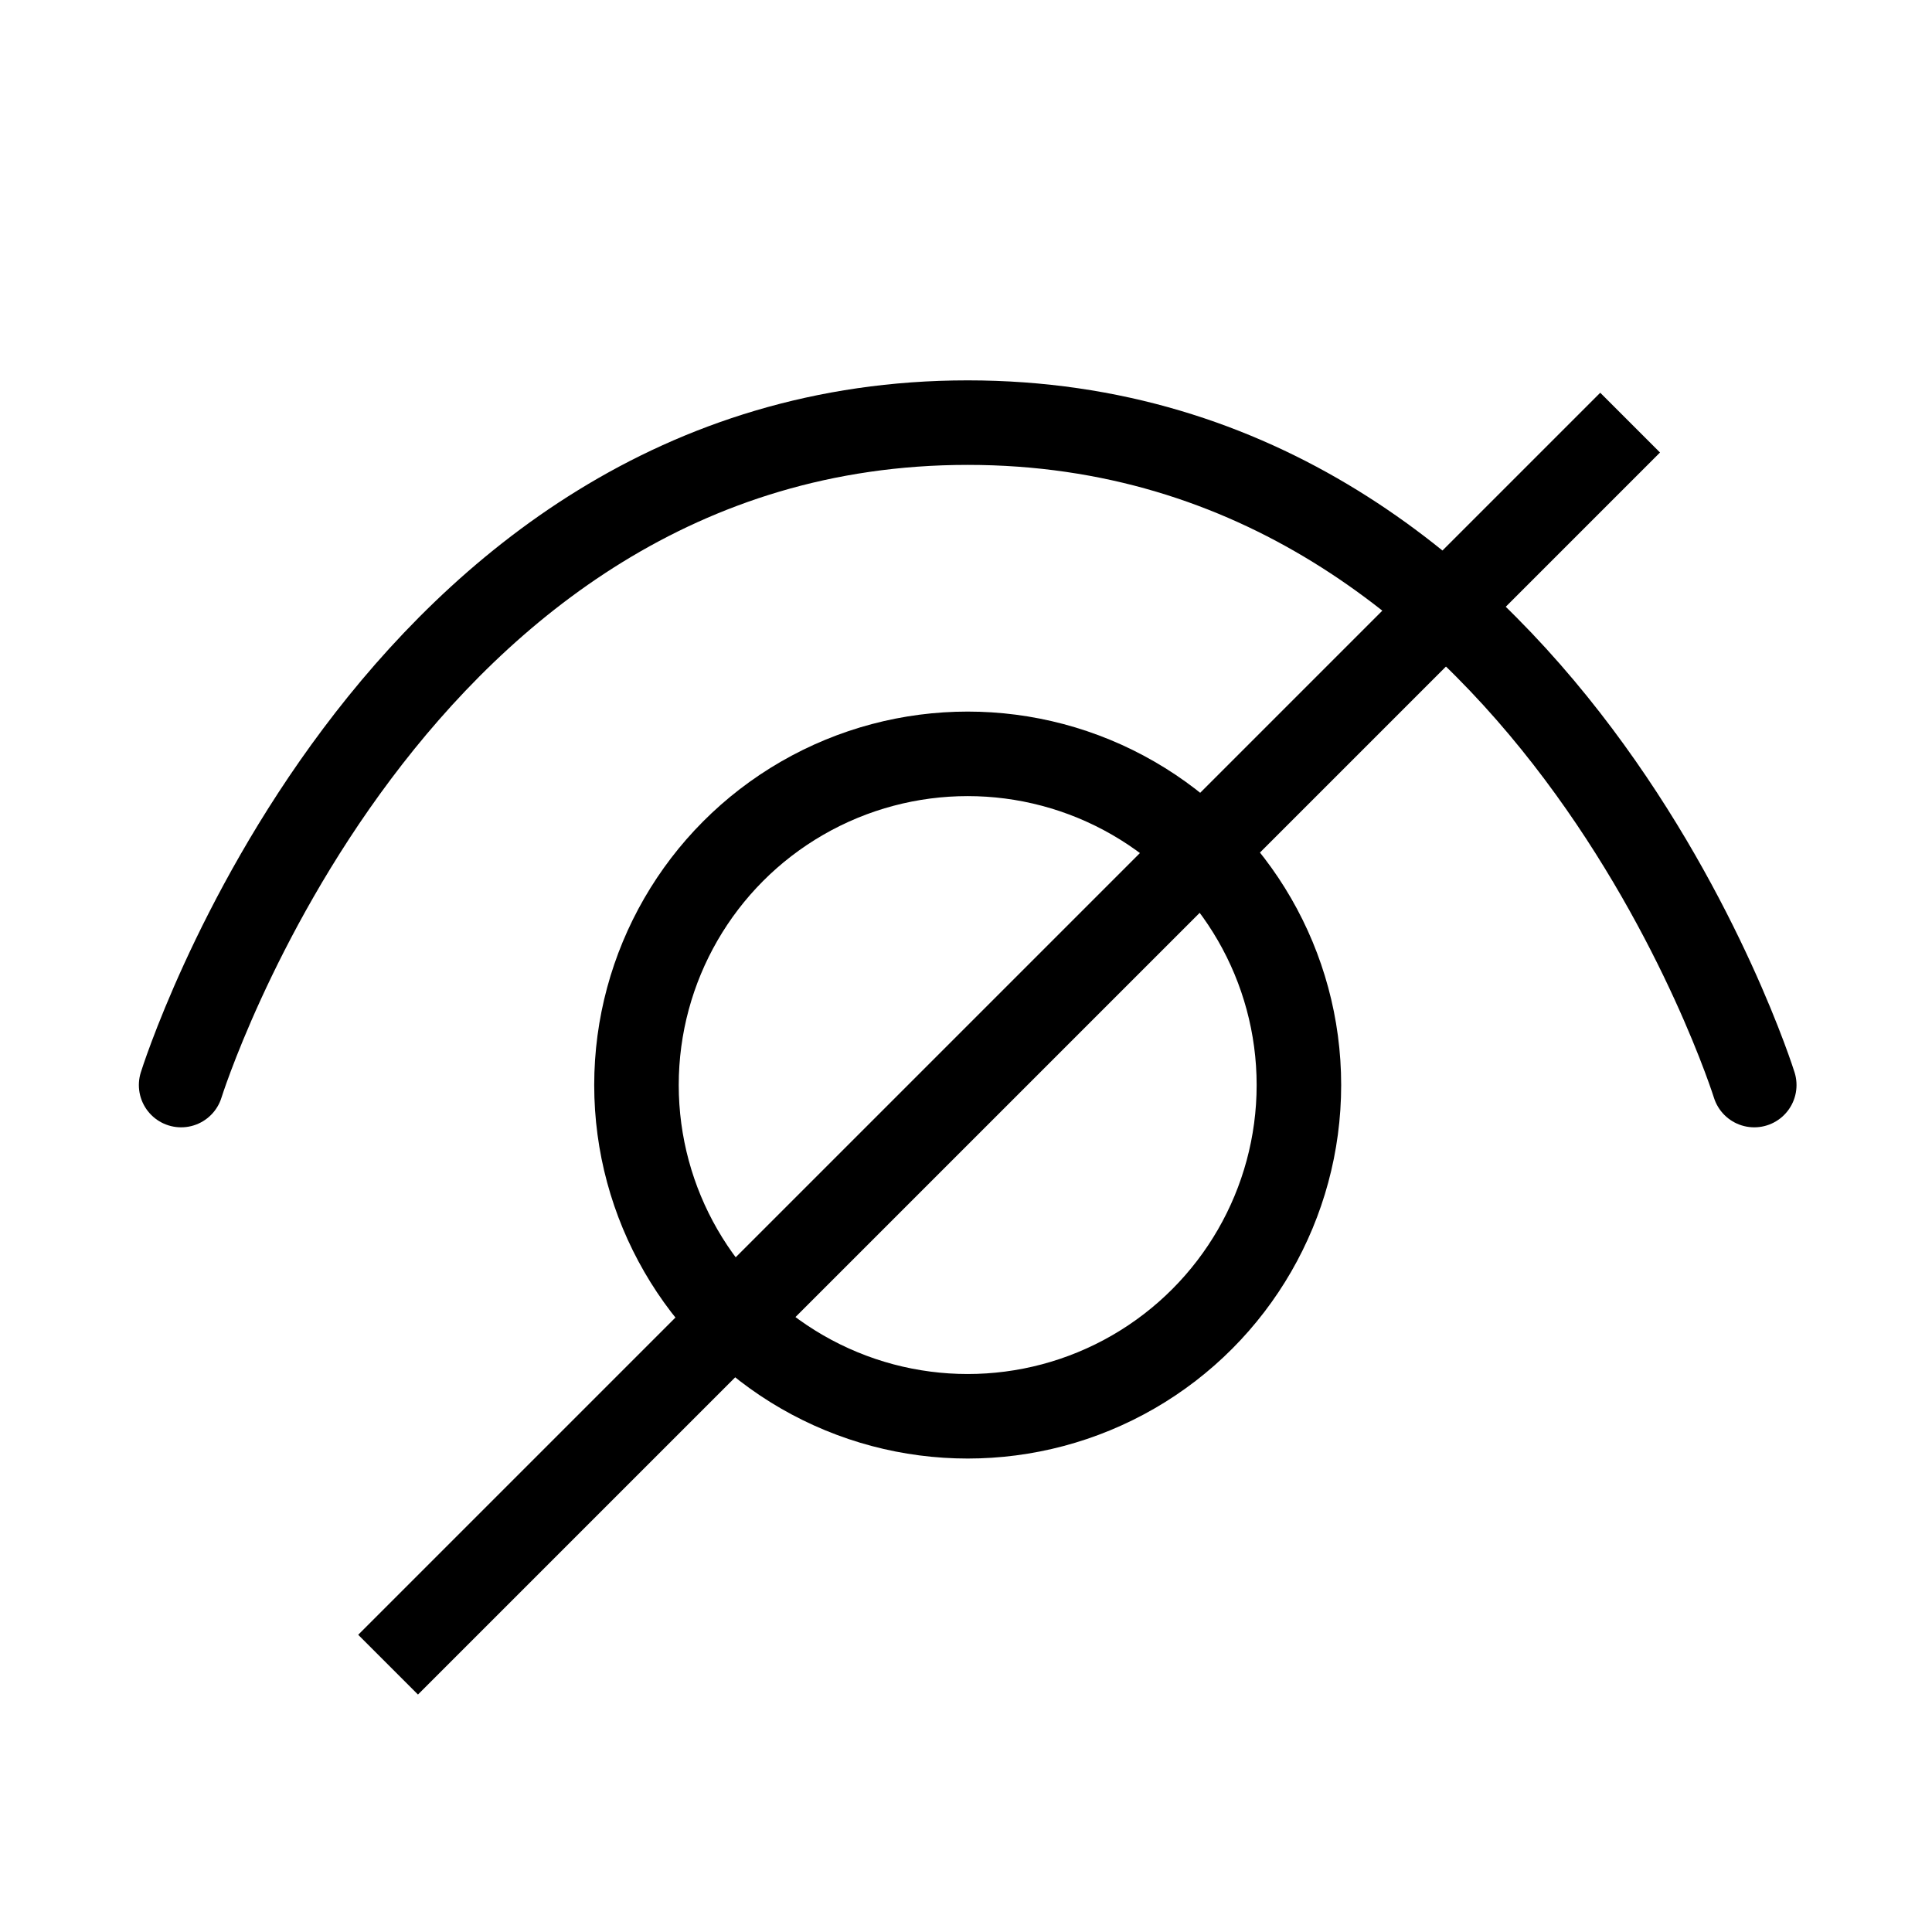 <?xml version="1.0" encoding="UTF-8" standalone="no"?>
<!-- Created with Inkscape (http://www.inkscape.org/) -->

<svg
   xmlns:dc="http://purl.org/dc/elements/1.1/"
   xmlns:cc="http://creativecommons.org/ns#"
   xmlns:rdf="http://www.w3.org/1999/02/22-rdf-syntax-ns#"
   xmlns:svg="http://www.w3.org/2000/svg"
   xmlns="http://www.w3.org/2000/svg"
   xmlns:sodipodi="http://sodipodi.sourceforge.net/DTD/sodipodi-0.dtd"
   xmlns:inkscape="http://www.inkscape.org/namespaces/inkscape"
   width="16"
   height="16"
   viewBox="0 0 16 16"
   version="1.1"
   id="svg5"
   inkscape:version="0.92.4 (5da689c313, 2019-01-14)"
   sodipodi:docname="hide_16px.svg"
   xml:space="preserve"
   inkscape:export-filename="hide_16px.png"
   inkscape:export-xdpi="96"
   inkscape:export-ydpi="96"><title
     id="title238">Hide</title><sodipodi:namedview
     id="namedview7"
     pagecolor="#ffffff"
     bordercolor="#000000"
     borderopacity="0.25"
     inkscape:showpageshadow="2"
     inkscape:pageopacity="0.0"
     inkscape:pagecheckerboard="false"
     inkscape:deskcolor="#d1d1d1"
     inkscape:document-units="px"
     showgrid="true"
     inkscape:zoom="34.541667"
     inkscape:cx="7.4862981"
     inkscape:cy="12.02895"
     inkscape:window-width="1681"
     inkscape:window-height="1032"
     inkscape:window-x="2089"
     inkscape:window-y="-4"
     inkscape:window-maximized="0"
     inkscape:current-layer="layer3"><inkscape:grid
       type="xygrid"
       id="grid16"
       originx="0"
       originy="0"
       empspacing="2"
       spacingx="0.5"
       spacingy="0.5"
       dotted="false"
       color="#0099e5"
       opacity="0.102"
       empcolor="#0099e5"
       empopacity="0.4" /></sodipodi:namedview><defs
     id="defs2" /><g
     inkscape:groupmode="layer"
     id="layer3"
     inkscape:label="Vector"
     transform="translate(0,-8)"><circle
       style="display:inline;fill:none;stroke:#000000;stroke-width:0.7;stroke-linejoin:round;stroke-dasharray:none;stroke-dashoffset:1;stroke-opacity:1;paint-order:fill markers stroke"
       id="path974"
       cx="8.014"
       cy="16.986"
       r="2.743" /><path
       style="display:inline;fill:none;stroke:#000000;stroke-width:0.7;stroke-linecap:round;stroke-linejoin:round;stroke-dasharray:none;stroke-dashoffset:1;paint-order:fill markers stroke"
       d="m 1.5,16.986 c 0,0 1.714,-5.486 6.514,-5.486 4.8,0 6.514,5.486 6.514,5.486"
       id="path1021"
       sodipodi:nodetypes="czc"
       inkscape:connector-curvature="0" /><path
       style="fill:#cc0000;stroke:#000000;stroke-width:0.7;stroke-linejoin:round;stroke-dashoffset:1;paint-order:fill markers stroke"
       d="M 3.214,21.786 13.5,11.5"
       id="path546"
       sodipodi:nodetypes="cc"
       inkscape:connector-curvature="0" /></g></svg>